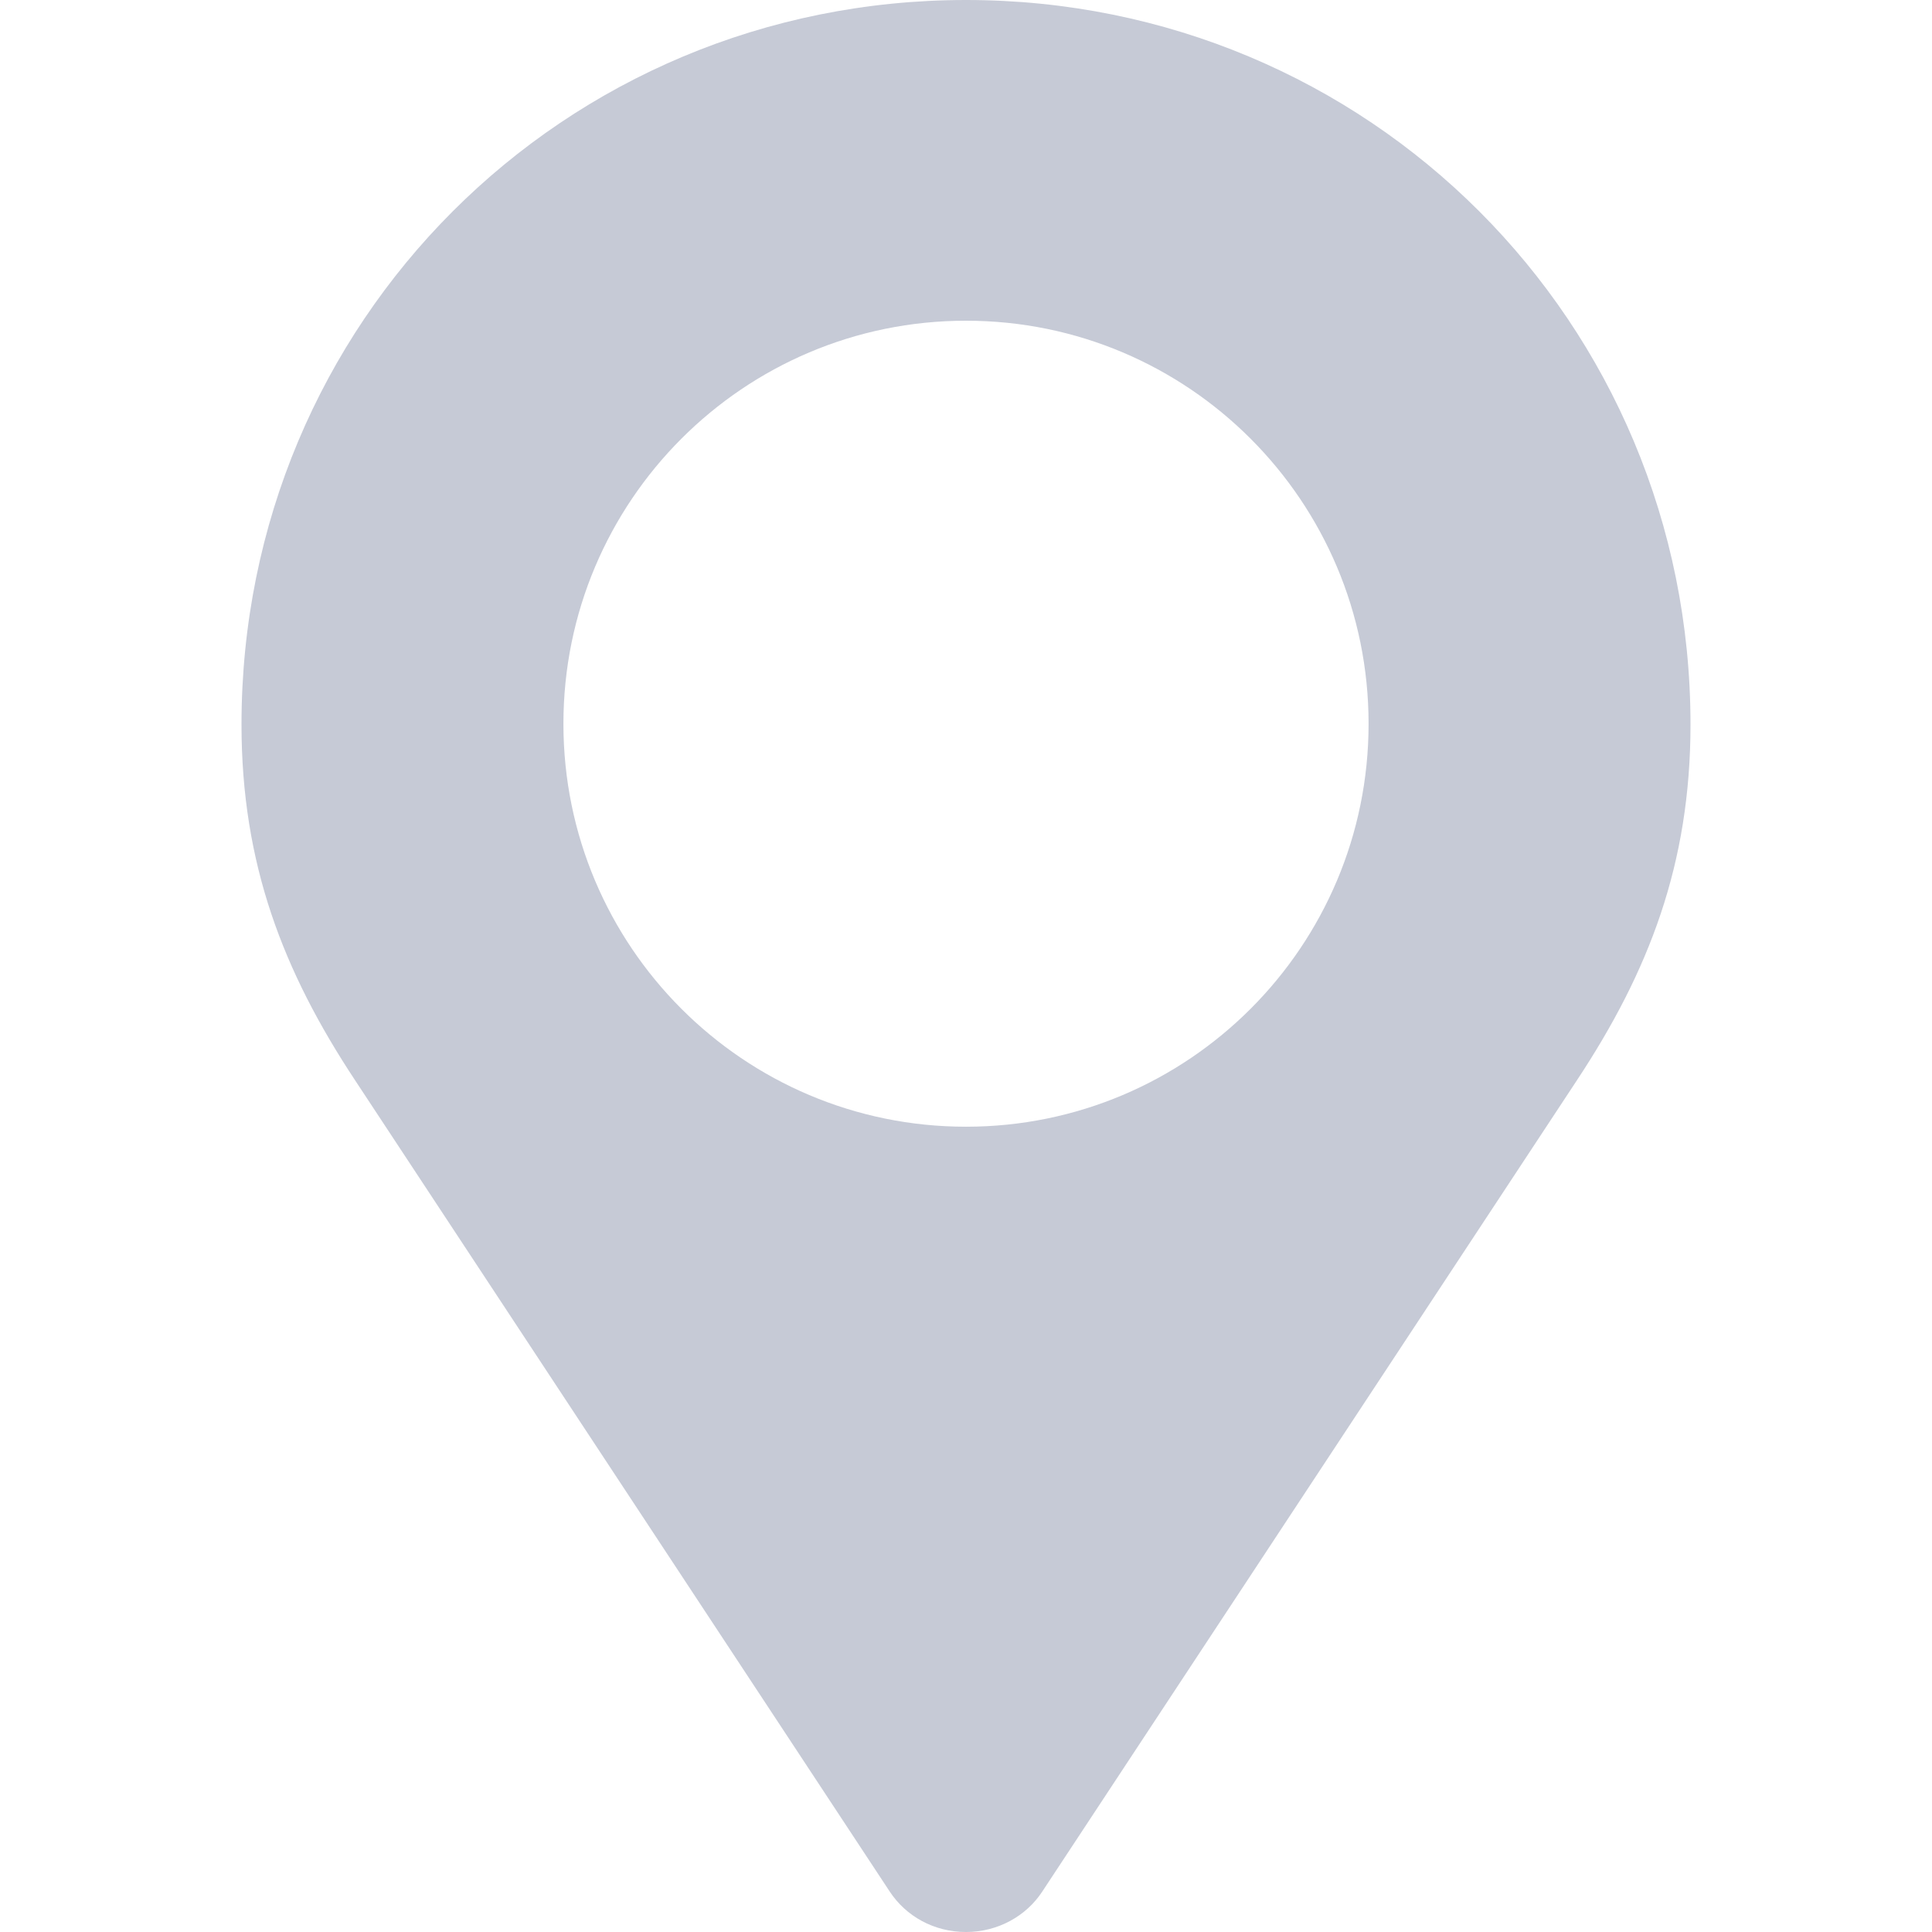<svg width="16" height="16" viewBox="0 0 16 16" fill="none" xmlns="http://www.w3.org/2000/svg">
<path d="M8 0C4.666 0 2 2.666 2 6C2 7.153 2.344 8.044 2.941 8.947L7.369 15.666C7.503 15.869 7.734 16 8 16C8.266 16 8.5 15.866 8.631 15.666L13.059 8.947C13.656 8.044 14 7.153 14 6C14 2.666 11.334 0 8 0ZM8 9.331C6.159 9.331 4.666 7.838 4.666 5.994C4.666 4.15 6.159 2.656 8 2.656C9.841 2.656 11.334 4.15 11.334 5.994C11.334 7.838 9.841 9.331 8 9.331Z" fill="#C6CAD6"/>
</svg>
